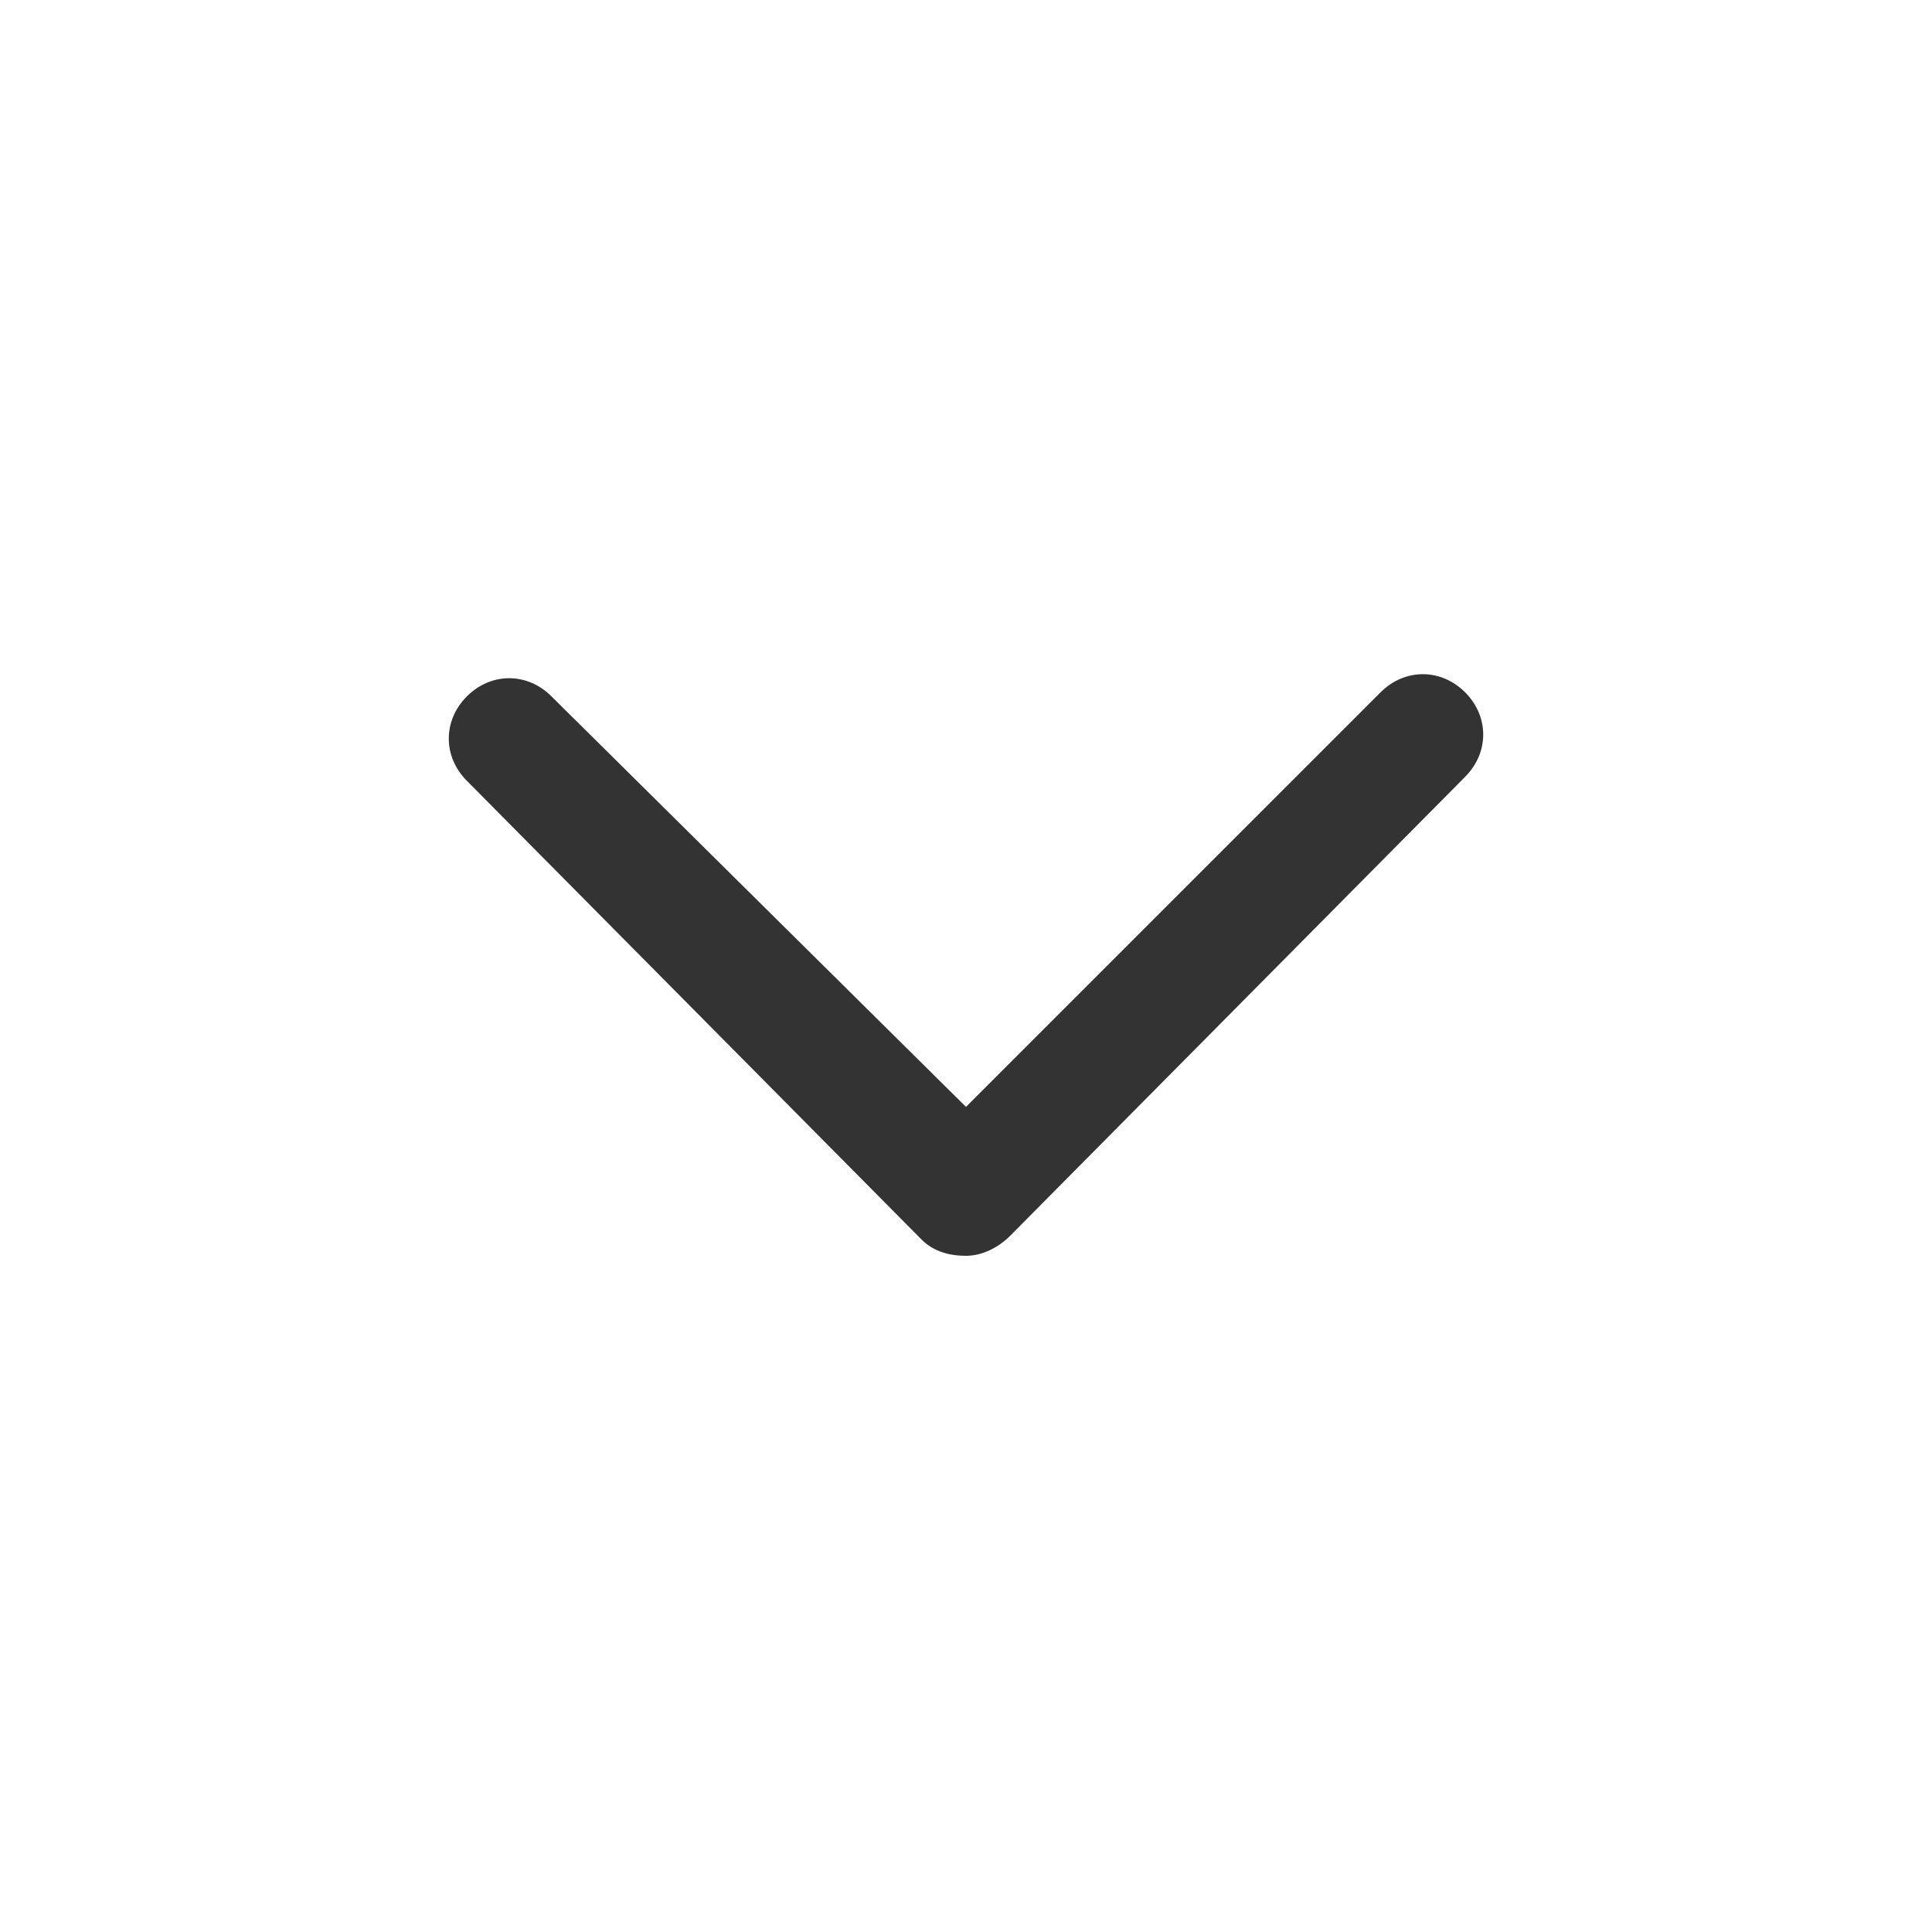 <?xml version="1.0" standalone="no"?><!DOCTYPE svg PUBLIC "-//W3C//DTD SVG 1.1//EN" "http://www.w3.org/Graphics/SVG/1.1/DTD/svg11.dtd"><svg class="icon" width="200px" height="200.00px" viewBox="0 0 1024 1024" version="1.1" xmlns="http://www.w3.org/2000/svg"><path fill="#333333" d="M512 665.6c-8.533 0-17.067-2.133-23.467-8.533L247.467 413.867c-12.8-12.8-12.8-32 0-44.8 12.8-12.8 32-12.8 44.8 0L512 586.667l219.733-219.733c12.8-12.8 32-12.8 44.8 0 12.8 12.8 12.8 32 0 44.8L535.467 654.933c-6.4 6.4-14.933 10.667-23.467 10.667z"  /></svg>